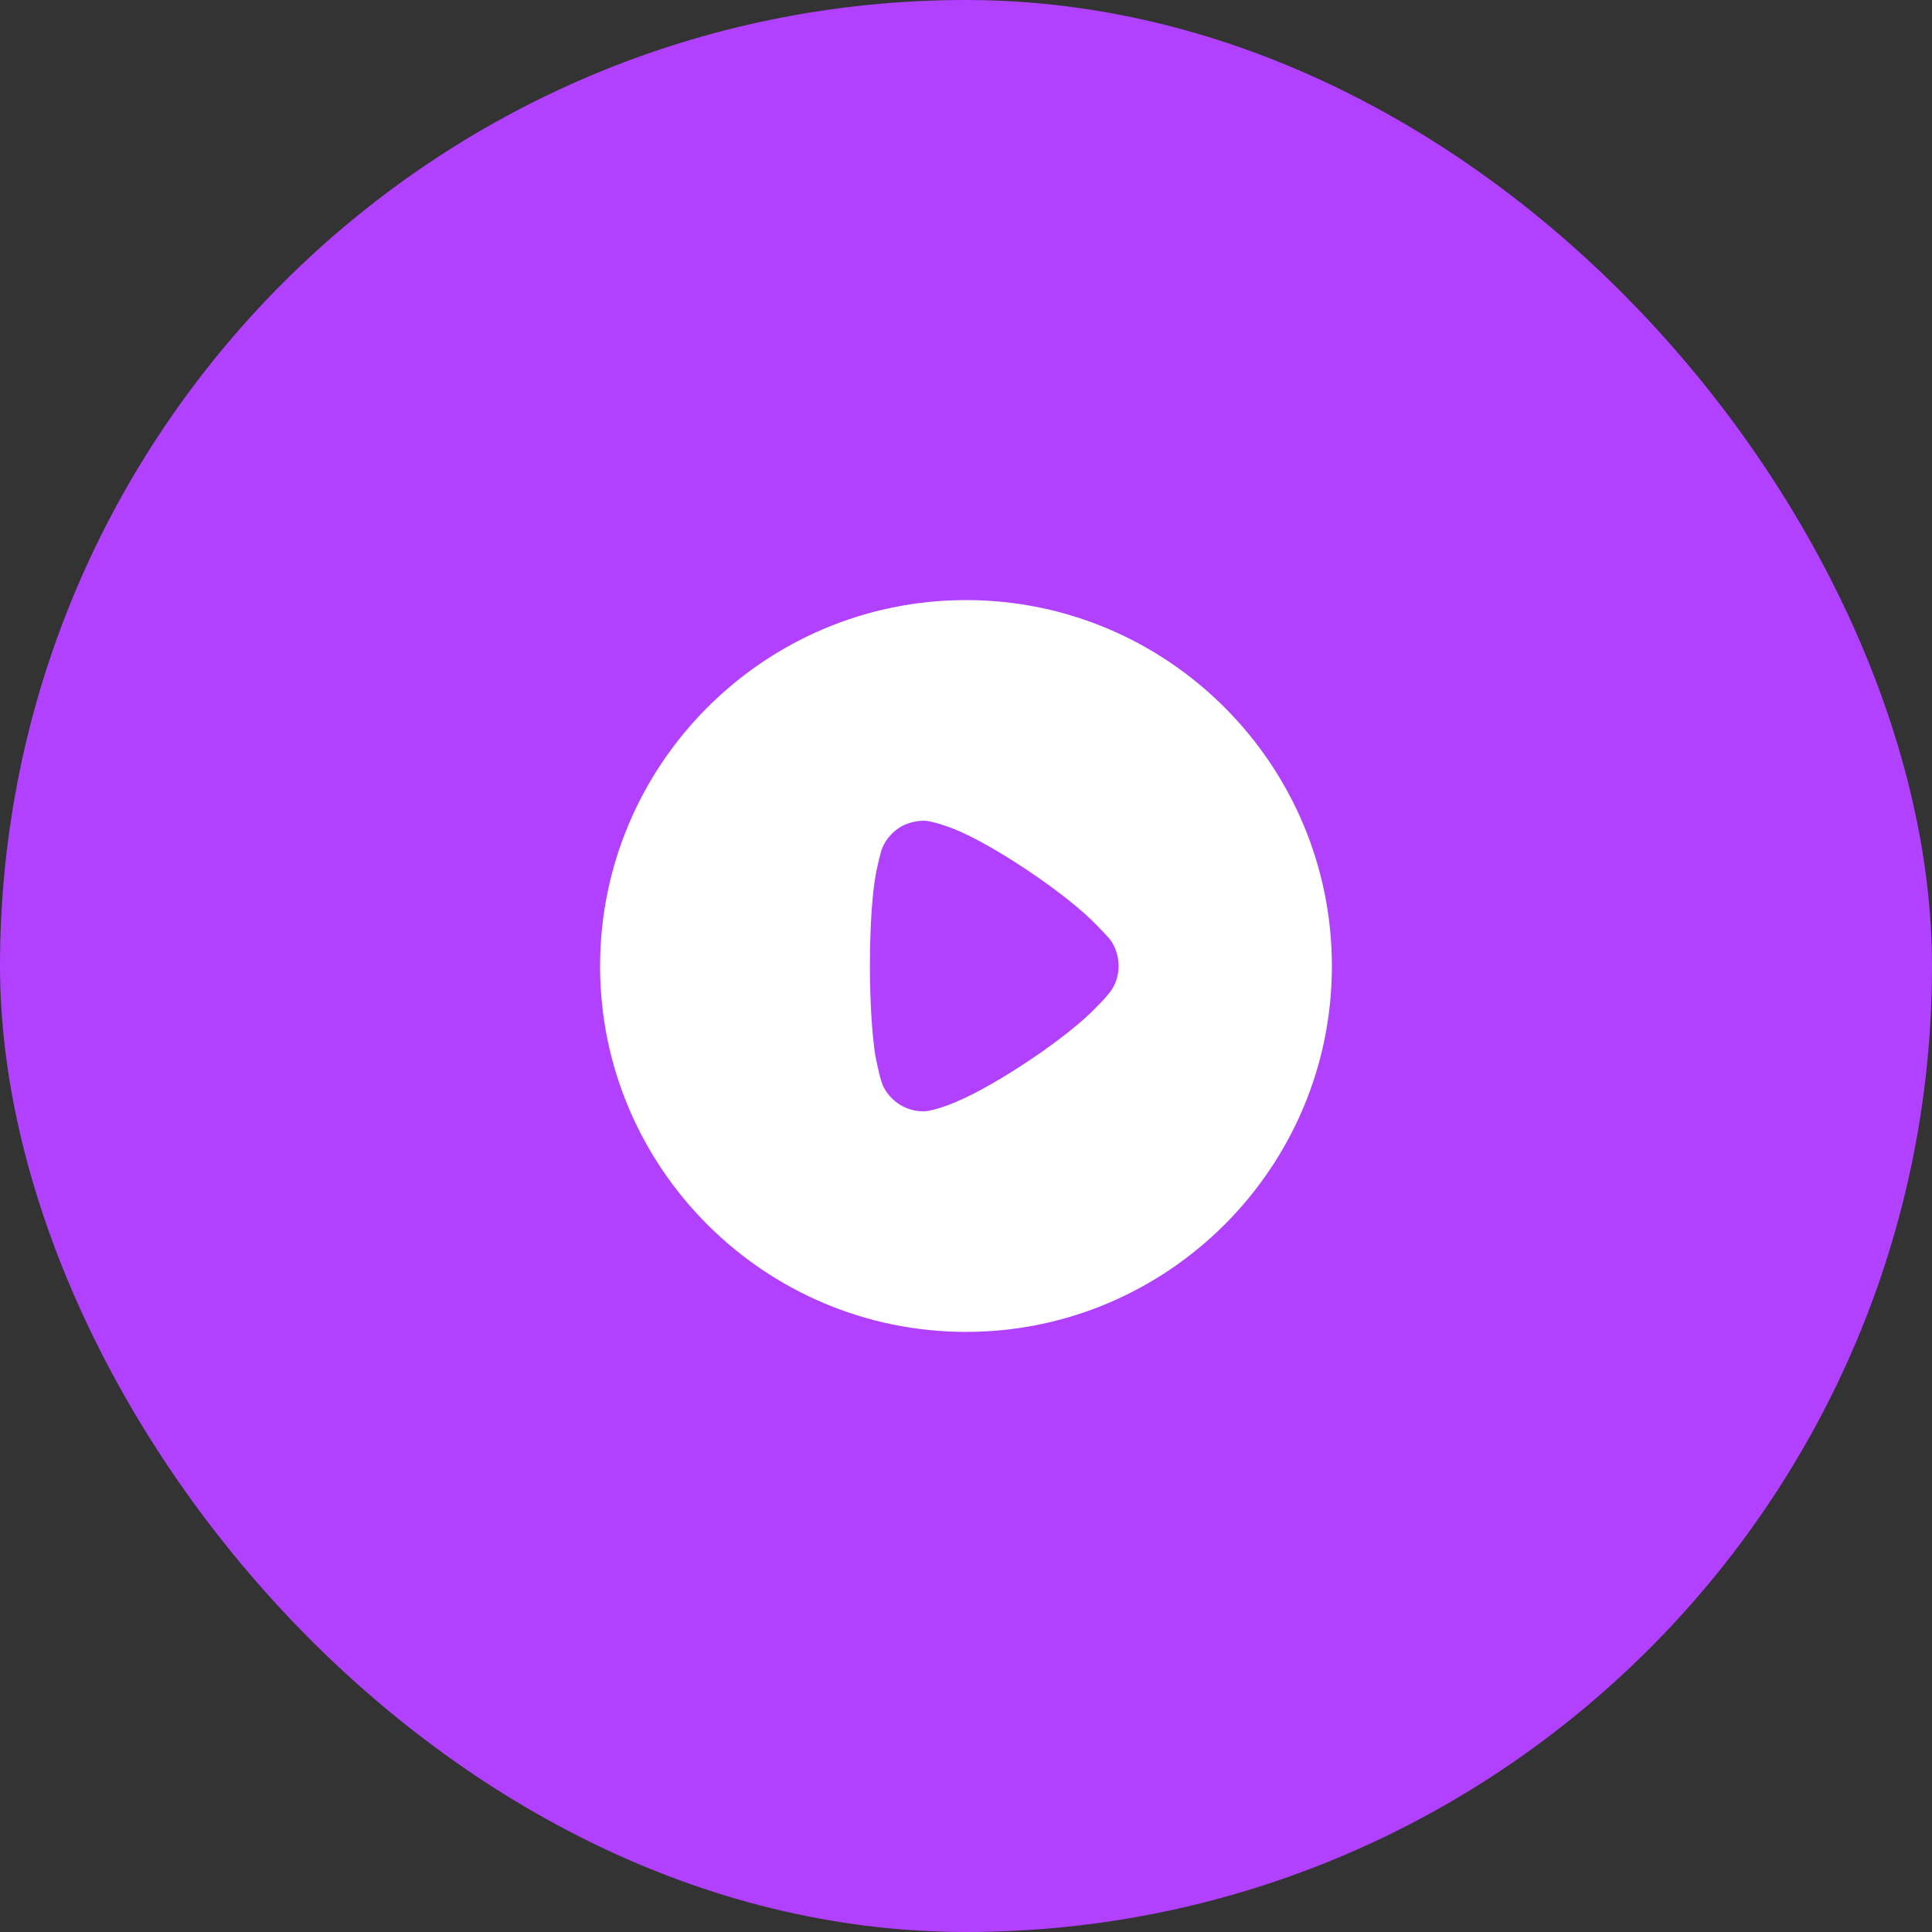 <svg width="88" height="88" viewBox="0 0 88 88" fill="none" xmlns="http://www.w3.org/2000/svg">
<rect x="0" y="0" width="88" height="88" fill="#333333" stroke="none"/>
<rect width="88" height="88" rx="44" fill="#B140FF"/>
<path fill-rule="evenodd" clip-rule="evenodd" d="M27.333 44.009C27.333 34.81 34.814 27.333 44 27.333C53.186 27.333 60.666 34.81 60.666 44.009C60.666 53.189 53.186 60.666 44 60.666C34.814 60.666 27.333 53.189 27.333 44.009ZM50.113 45.696C50.29 45.519 50.515 45.246 50.563 45.181C50.821 44.844 50.95 44.426 50.95 44.009C50.95 43.541 50.805 43.107 50.531 42.754C50.509 42.731 50.465 42.683 50.408 42.621C50.301 42.505 50.147 42.337 50 42.191C48.681 40.776 45.238 38.46 43.437 37.753C43.163 37.642 42.471 37.399 42.101 37.383C41.747 37.383 41.41 37.463 41.088 37.624C40.686 37.849 40.364 38.203 40.187 38.621C40.074 38.91 39.897 39.779 39.897 39.795C39.72 40.743 39.624 42.287 39.624 43.992C39.624 45.617 39.72 47.095 39.865 48.06C39.869 48.064 39.883 48.133 39.904 48.24C39.97 48.566 40.106 49.245 40.251 49.523C40.605 50.198 41.297 50.617 42.037 50.617H42.101C42.584 50.6 43.597 50.182 43.597 50.166C45.303 49.459 48.665 47.256 50.016 45.793L50.113 45.696Z" fill="white"/>
</svg>
